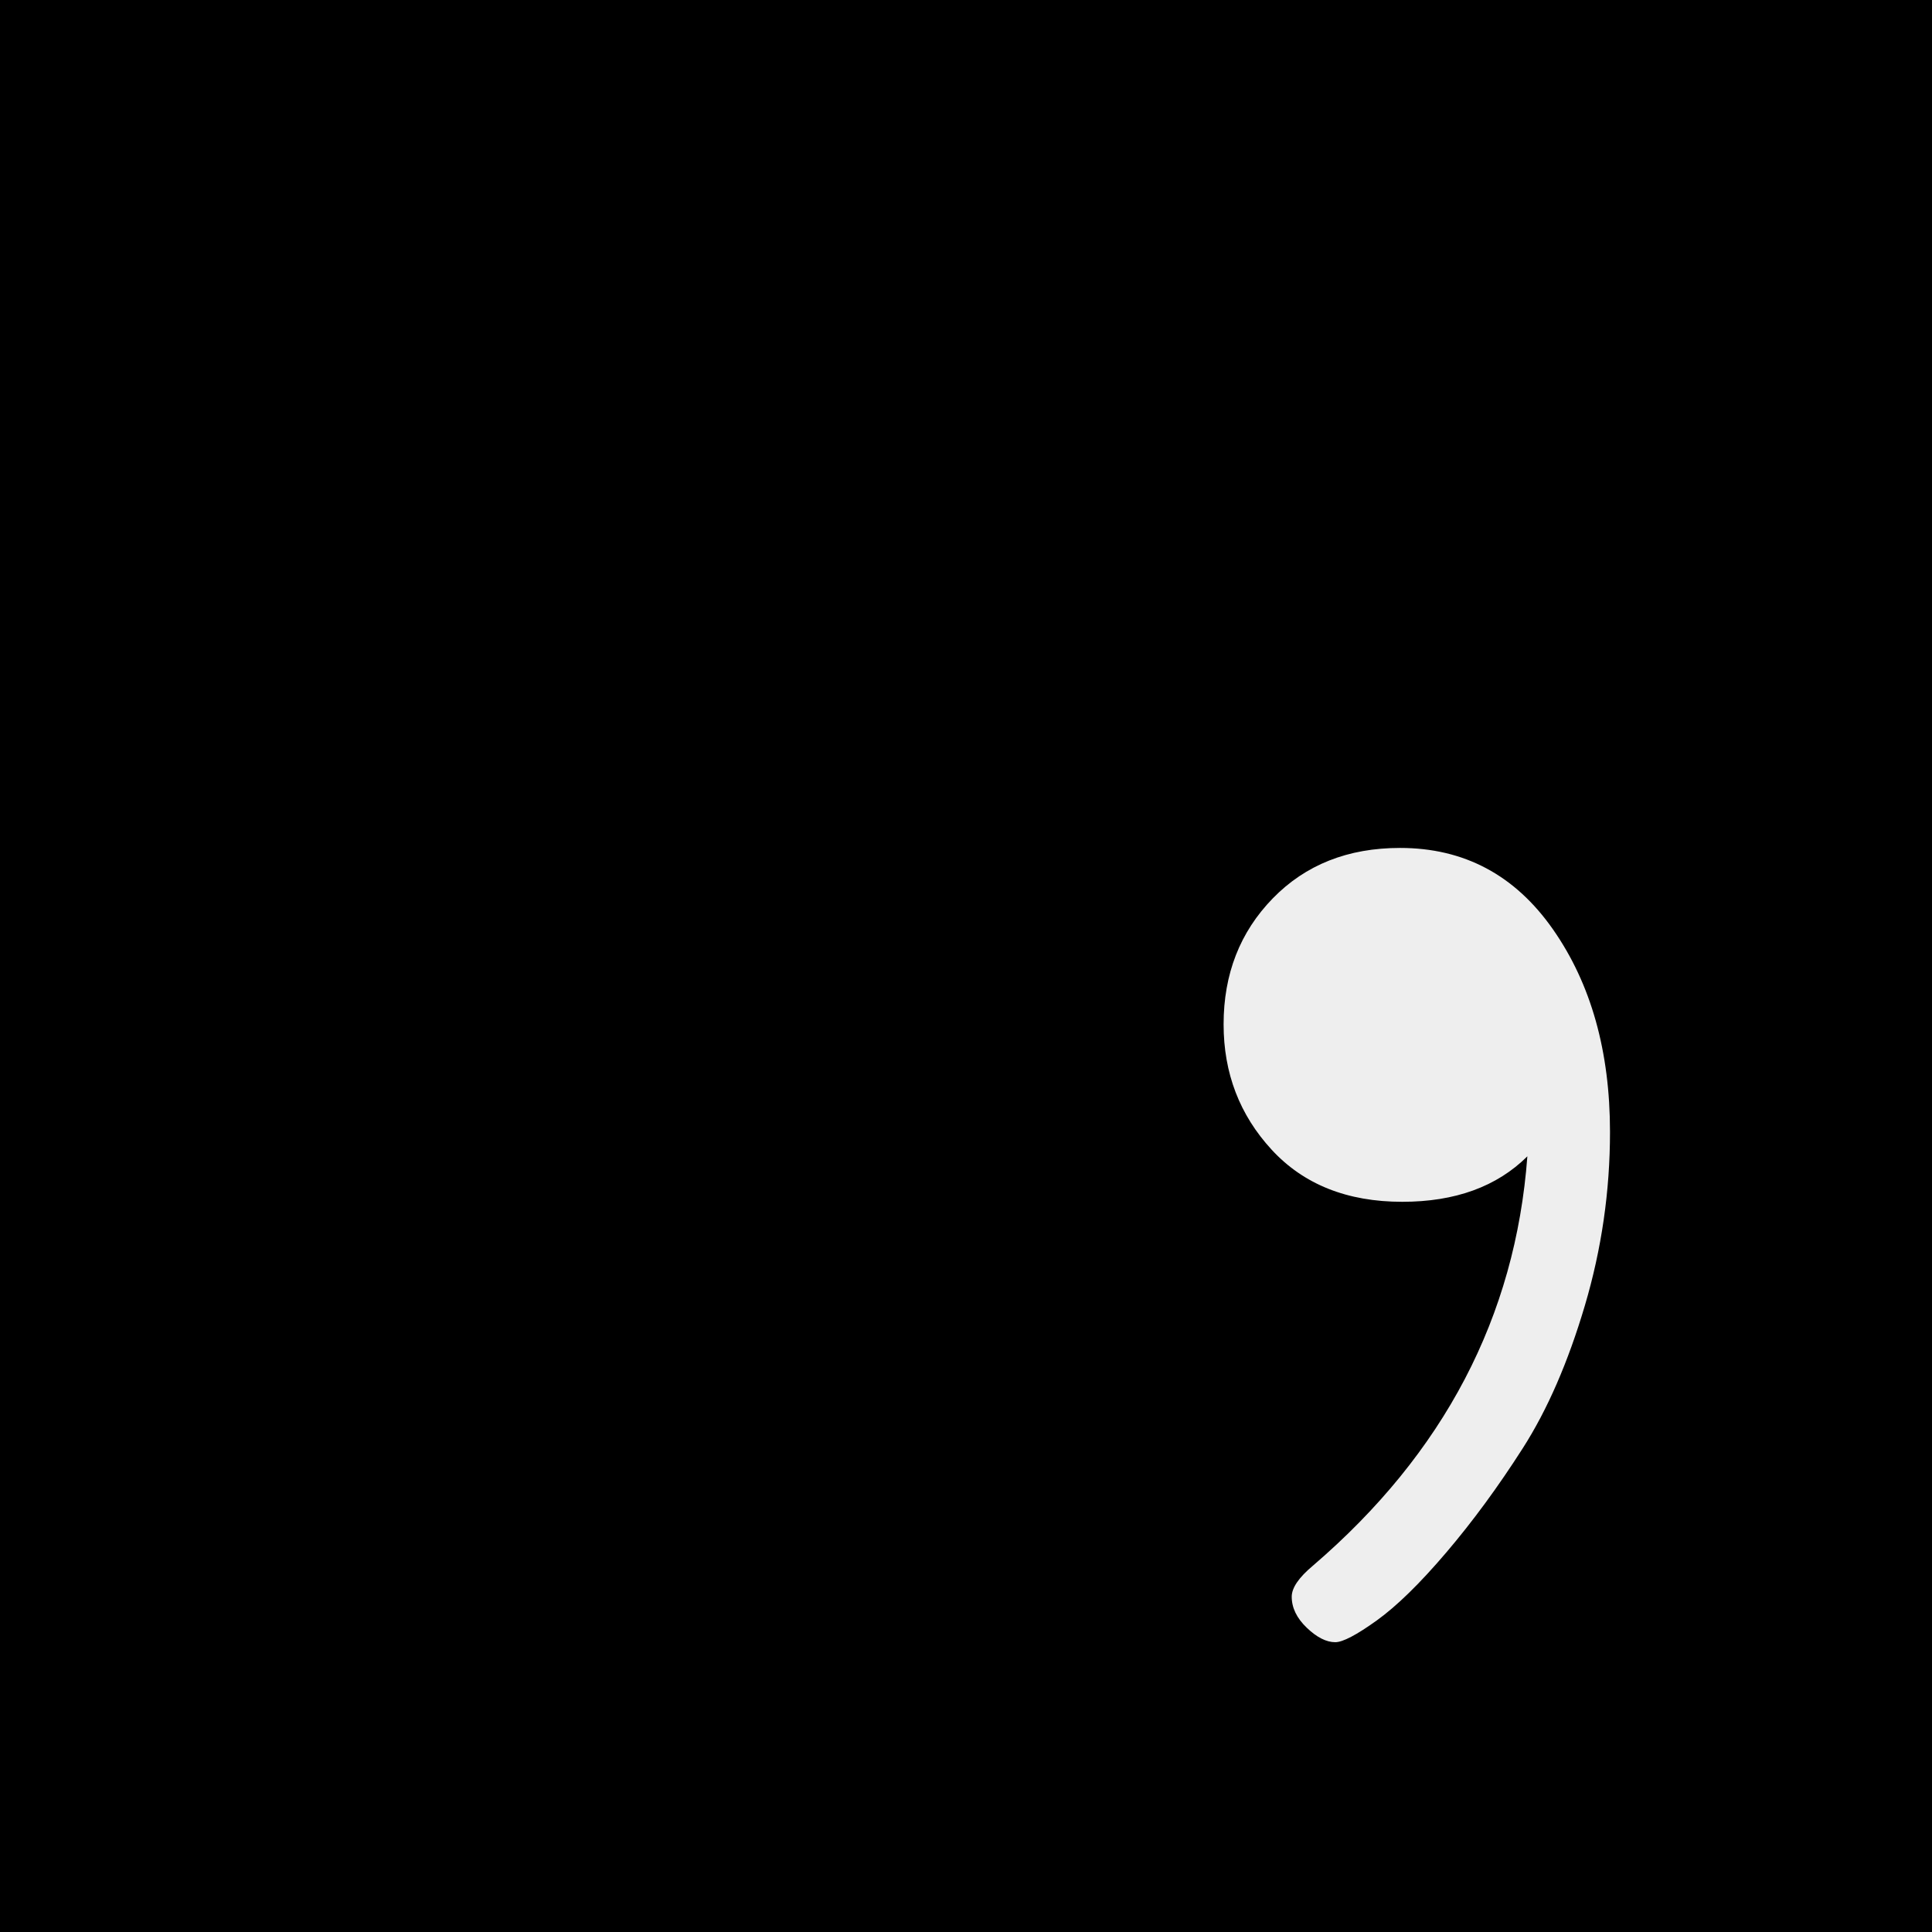 <?xml version="1.0" encoding="UTF-8"?>
<svg width="180px" height="180px" viewBox="0 0 180 180" version="1.1" xmlns="http://www.w3.org/2000/svg" xmlns:xlink="http://www.w3.org/1999/xlink">
    <rect x="0" y="0" width="180" height="180" fill="#808080" stroke="none"/>
    <title>Icon</title>
    <defs>
        <path d="M0,0 L180,0 L180,180 L0,180 L0,0 Z" id="path-1"></path>
    </defs>
    <g id="Icon" stroke="none" fill="none" xlink:href="#path-1" fill-rule="evenodd">
        <use fill="#000000" xlink:href="#path-1"></use>
        <g id="," stroke-width="1" transform="translate(114, 79)" fill="#EEEEEE">
            <path d="M0,16.433 C0,11.748 1.526,7.838 4.578,4.703 C7.63,1.568 11.584,0 16.439,0 C22.405,0 27.156,2.532 30.694,7.596 C34.231,12.661 36,18.948 36,26.458 C36,31.97 35.22,37.362 33.659,42.633 C32.098,47.904 30.173,52.331 27.884,55.913 C25.595,59.496 23.22,62.735 20.757,65.628 C18.295,68.522 16.127,70.641 14.254,71.985 C12.382,73.328 11.098,74 10.405,74 C9.572,74 8.688,73.552 7.751,72.656 C6.815,71.761 6.347,70.796 6.347,69.763 C6.347,68.936 7.006,67.971 8.324,66.869 C20.532,56.396 27.191,43.683 28.301,28.732 C25.457,31.557 21.572,32.969 16.647,32.969 C11.514,32.969 7.457,31.35 4.474,28.112 C1.491,24.873 0,20.98 0,16.433 Z" id="Path" fill-rule="nonzero"></path>
        </g>
    </g>
</svg>